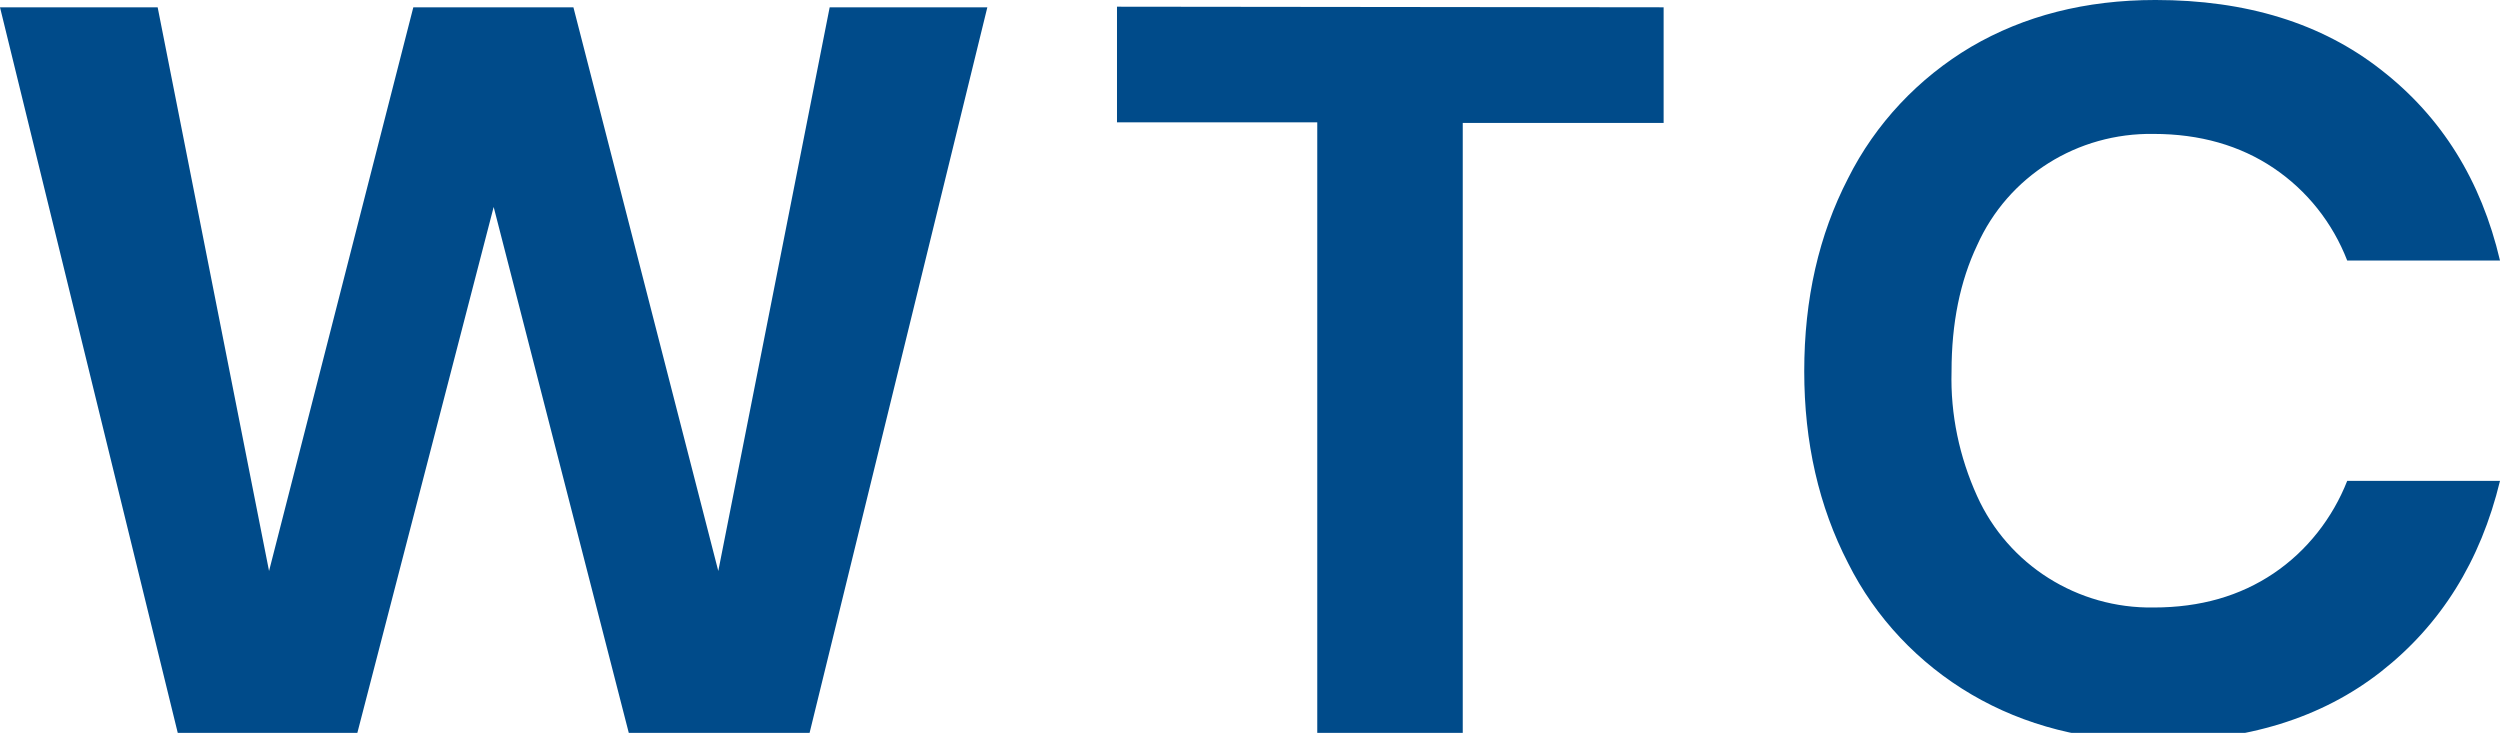 <?xml version="1.0" encoding="utf-8"?>
<!-- Generator: Adobe Illustrator 22.1.0, SVG Export Plug-In . SVG Version: 6.00 Build 0)  -->
<svg version="1.1" id="Capa_1" xmlns="http://www.w3.org/2000/svg" xmlns:xlink="http://www.w3.org/1999/xlink" x="0px" y="0px"
	 viewBox="0 0 410.7 120.4" style="enable-background:new 0 0 410.7 120.4;" xml:space="preserve">
<style type="text/css">
	.st0{fill:#004B8A;}
</style>
<title>Recurso 3</title>
<g id="Capa_2_1_">
	<g id="Layer_1">
		<path class="st0" d="M162.2,1.2l-29.3,119.6h-29.5L81.1,34l-22.5,86.8H29.3L0,1.2h25.9l18.3,92.6L67.9,1.2h26.3L118,93.8
			l18.3-92.6H162.2z"/>
		<path class="st0" d="M273.3,1.2v19h-33v100.6h-23.9V20.1h-32.9v-19L273.3,1.2z"/>
		<path class="st0" d="M391.2,11.5c9.9,7.7,16.4,18.1,19.5,31.3h-25.1c-2.4-6.2-6.6-11.5-12.1-15.2c-5.5-3.7-12.1-5.6-19.7-5.6
			c-12.5-0.2-23.9,6.9-29,18.3c-2.8,5.9-4.2,12.8-4.2,20.7c-0.2,7.1,1.3,14.1,4.2,20.5c5.1,11.3,16.5,18.5,29,18.3
			c7.7,0,14.2-1.9,19.7-5.6c5.5-3.7,9.7-9.1,12.1-15.2h25.1c-3.2,13.2-9.7,23.6-19.5,31.3c-9.8,7.7-22.2,11.5-37.1,11.5
			c-11.4,0-21.5-2.6-30.2-7.7c-8.7-5.1-15.8-12.6-20.3-21.6c-4.8-9.3-7.2-19.8-7.2-31.5c0-11.9,2.4-22.4,7.2-31.7
			c4.5-9,11.6-16.5,20.2-21.6c8.7-5.1,18.8-7.7,30.3-7.7C369,0,381.4,3.8,391.2,11.5z"/>
	</g>
</g>
</svg>
